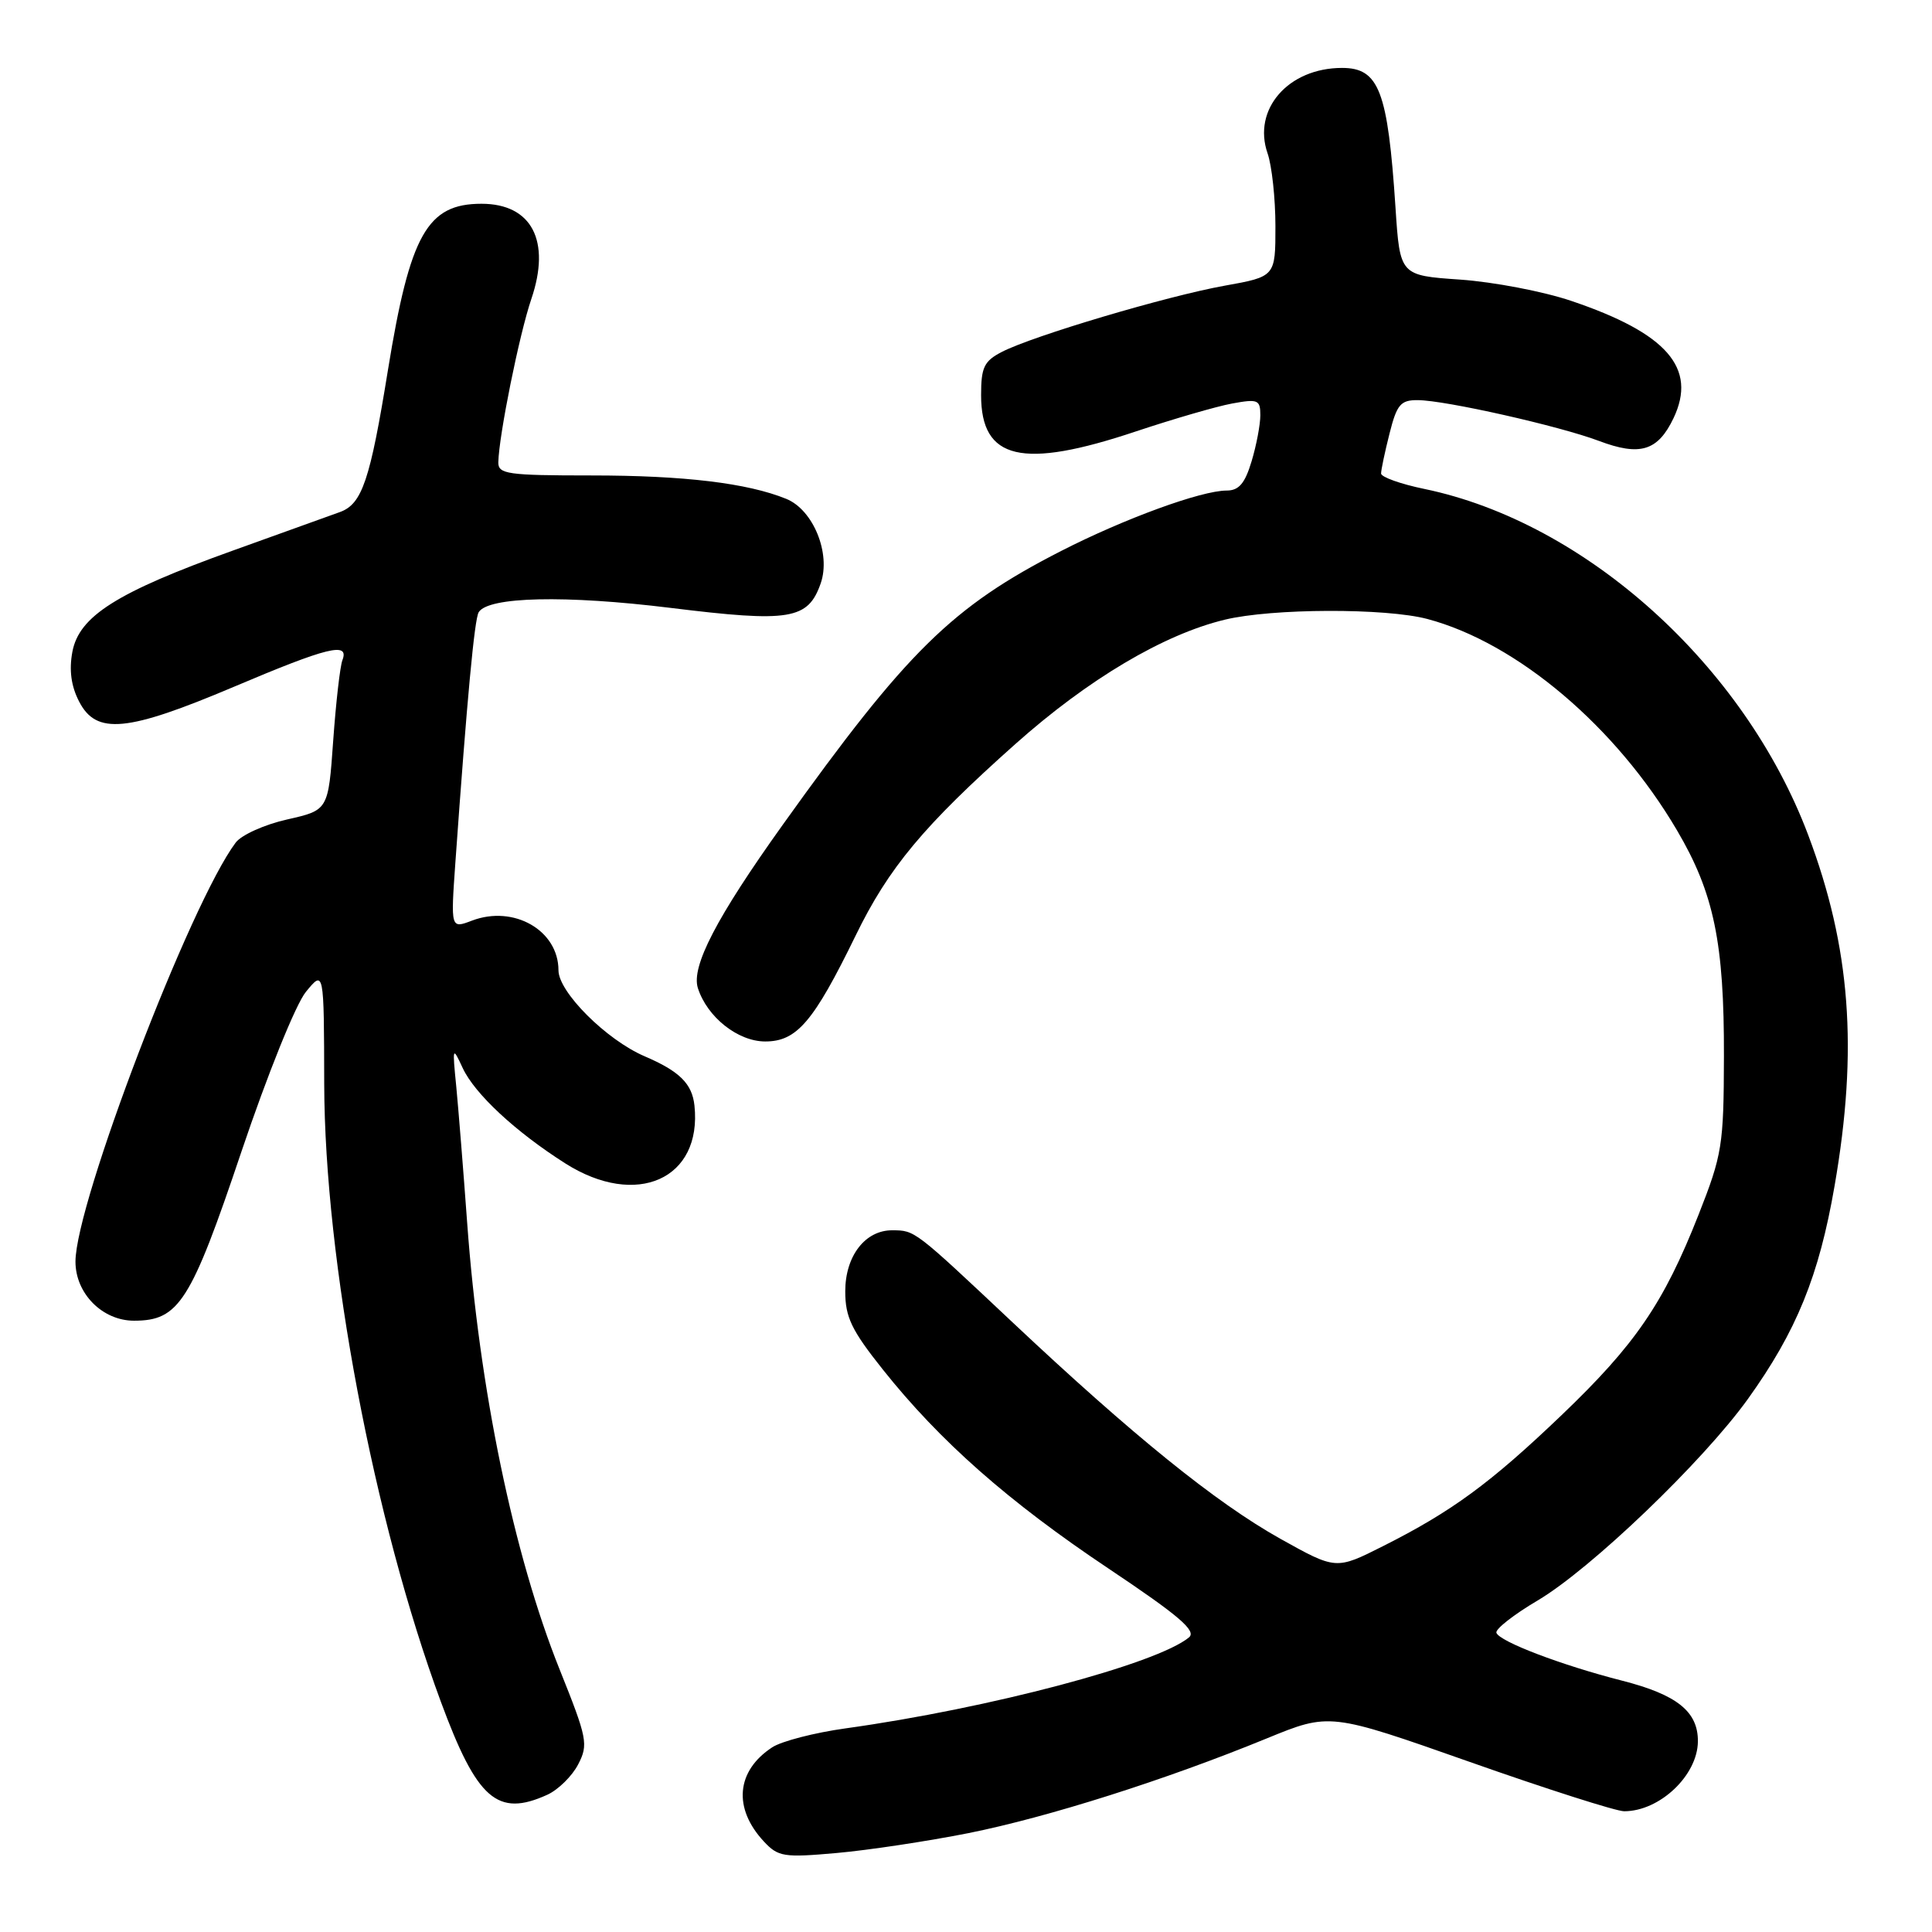 <?xml version="1.0" encoding="UTF-8" standalone="no"?>
<!DOCTYPE svg PUBLIC "-//W3C//DTD SVG 1.1//EN" "http://www.w3.org/Graphics/SVG/1.1/DTD/svg11.dtd" >
<svg xmlns="http://www.w3.org/2000/svg" xmlns:xlink="http://www.w3.org/1999/xlink" version="1.1" viewBox="0 0 256 256">
 <g >
 <path fill="currentColor"
d=" M 128.32 242.90 C 138.89 240.78 154.44 235.85 167.85 230.35 C 176.20 226.93 176.20 226.93 194.74 233.46 C 204.94 237.06 214.15 240.00 215.21 240.00 C 219.92 240.00 224.94 235.25 224.98 230.75 C 225.01 226.79 222.21 224.55 214.91 222.69 C 206.89 220.64 198.67 217.51 198.28 216.35 C 198.12 215.87 200.58 213.94 203.75 212.07 C 210.81 207.89 225.66 193.65 231.60 185.38 C 238.05 176.39 241.03 169.07 243.09 157.14 C 246.23 139.05 245.21 125.53 239.59 110.63 C 231.12 88.16 210.12 69.23 188.75 64.79 C 185.59 64.14 183.00 63.21 183.00 62.74 C 183.00 62.27 183.50 59.89 184.12 57.44 C 185.09 53.59 185.59 53.00 187.87 53.02 C 191.52 53.04 206.60 56.44 211.86 58.42 C 217.31 60.48 219.67 59.76 221.75 55.41 C 224.91 48.77 220.88 44.15 208.20 39.87 C 204.51 38.62 197.90 37.36 193.50 37.05 C 185.50 36.50 185.50 36.50 184.91 27.50 C 183.89 12.04 182.73 9.00 177.83 9.00 C 170.71 9.00 165.93 14.48 167.96 20.32 C 168.53 21.96 169.00 26.30 169.00 29.98 C 169.00 36.65 169.00 36.65 162.25 37.86 C 154.58 39.24 136.88 44.50 132.75 46.63 C 130.39 47.85 130.00 48.67 130.00 52.37 C 130.00 60.94 135.43 62.21 150.50 57.17 C 155.45 55.52 161.19 53.85 163.25 53.47 C 166.68 52.84 167.00 52.97 167.00 55.02 C 167.00 56.26 166.48 59.01 165.84 61.13 C 164.96 64.06 164.16 65.00 162.54 65.00 C 159.18 65.00 148.99 68.72 140.60 73.01 C 126.13 80.41 120.17 86.28 103.71 109.30 C 94.93 121.58 91.57 128.06 92.47 130.92 C 93.70 134.77 97.77 138.00 101.40 138.00 C 105.58 138.00 107.80 135.40 113.36 124.00 C 117.76 114.96 122.39 109.41 134.56 98.57 C 144.20 89.99 154.17 84.07 162.30 82.11 C 168.55 80.60 183.60 80.55 189.14 82.02 C 201.02 85.18 214.14 96.29 222.21 110.02 C 227.11 118.34 228.47 124.91 228.43 140.00 C 228.40 151.78 228.21 152.99 225.05 161.00 C 220.44 172.69 216.69 178.17 206.90 187.53 C 197.48 196.54 192.36 200.29 183.26 204.87 C 177.03 208.01 177.03 208.01 169.66 203.90 C 161.12 199.12 150.14 190.24 134.14 175.19 C 121.13 162.95 121.25 163.04 118.25 163.02 C 114.65 162.99 112.00 166.42 112.00 171.11 C 112.00 174.53 112.83 176.26 116.98 181.47 C 124.53 190.96 133.61 198.97 146.87 207.83 C 156.23 214.09 158.58 216.10 157.55 216.96 C 153.30 220.48 131.09 226.37 112.03 229.02 C 107.93 229.59 103.55 230.72 102.32 231.53 C 97.55 234.65 97.11 239.60 101.22 244.01 C 103.11 246.04 103.86 246.16 110.89 245.53 C 115.07 245.16 122.92 243.97 128.32 242.90 Z  M 72.53 237.81 C 73.97 237.15 75.81 235.34 76.61 233.79 C 77.98 231.15 77.82 230.35 74.16 221.23 C 68.05 206.00 63.50 184.03 61.90 162.00 C 61.40 155.12 60.75 147.03 60.46 144.00 C 59.93 138.69 59.96 138.60 61.31 141.52 C 62.90 144.94 68.31 149.97 74.91 154.16 C 84.34 160.14 93.05 156.24 92.02 146.50 C 91.71 143.59 90.05 141.95 85.41 139.96 C 80.35 137.79 74.00 131.45 74.00 128.57 C 74.00 123.28 68.08 119.88 62.53 121.99 C 59.72 123.06 59.72 123.06 60.34 114.28 C 61.89 92.53 62.87 82.02 63.43 81.12 C 64.70 79.06 74.91 78.83 88.87 80.55 C 104.67 82.50 107.07 82.11 108.75 77.29 C 110.12 73.34 107.76 67.55 104.18 66.10 C 99.04 64.01 90.64 63.00 78.36 63.00 C 67.24 63.00 66.00 62.82 66.03 61.25 C 66.11 57.68 68.80 44.34 70.40 39.63 C 73.03 31.91 70.46 27.00 63.80 27.00 C 56.61 27.00 54.33 31.05 51.41 49.00 C 49.04 63.66 47.98 66.79 45.04 67.85 C 43.64 68.36 37.24 70.66 30.81 72.97 C 15.48 78.48 10.48 81.64 9.59 86.37 C 9.14 88.79 9.42 90.92 10.49 92.97 C 12.77 97.39 16.83 97.00 31.00 91.00 C 43.46 85.72 46.31 85.02 45.37 87.48 C 45.06 88.29 44.51 93.09 44.15 98.15 C 43.50 107.35 43.50 107.35 38.06 108.58 C 35.07 109.25 31.99 110.63 31.23 111.65 C 25.22 119.65 10.00 159.45 10.00 167.17 C 10.00 171.40 13.57 175.00 17.76 175.00 C 23.71 175.00 25.28 172.54 32.00 152.57 C 35.45 142.34 39.19 133.07 40.53 131.43 C 42.93 128.50 42.93 128.50 42.96 143.65 C 43.02 167.04 49.51 201.39 58.42 225.50 C 63.21 238.46 65.92 240.82 72.53 237.81 Z "/>
</g>
</svg>